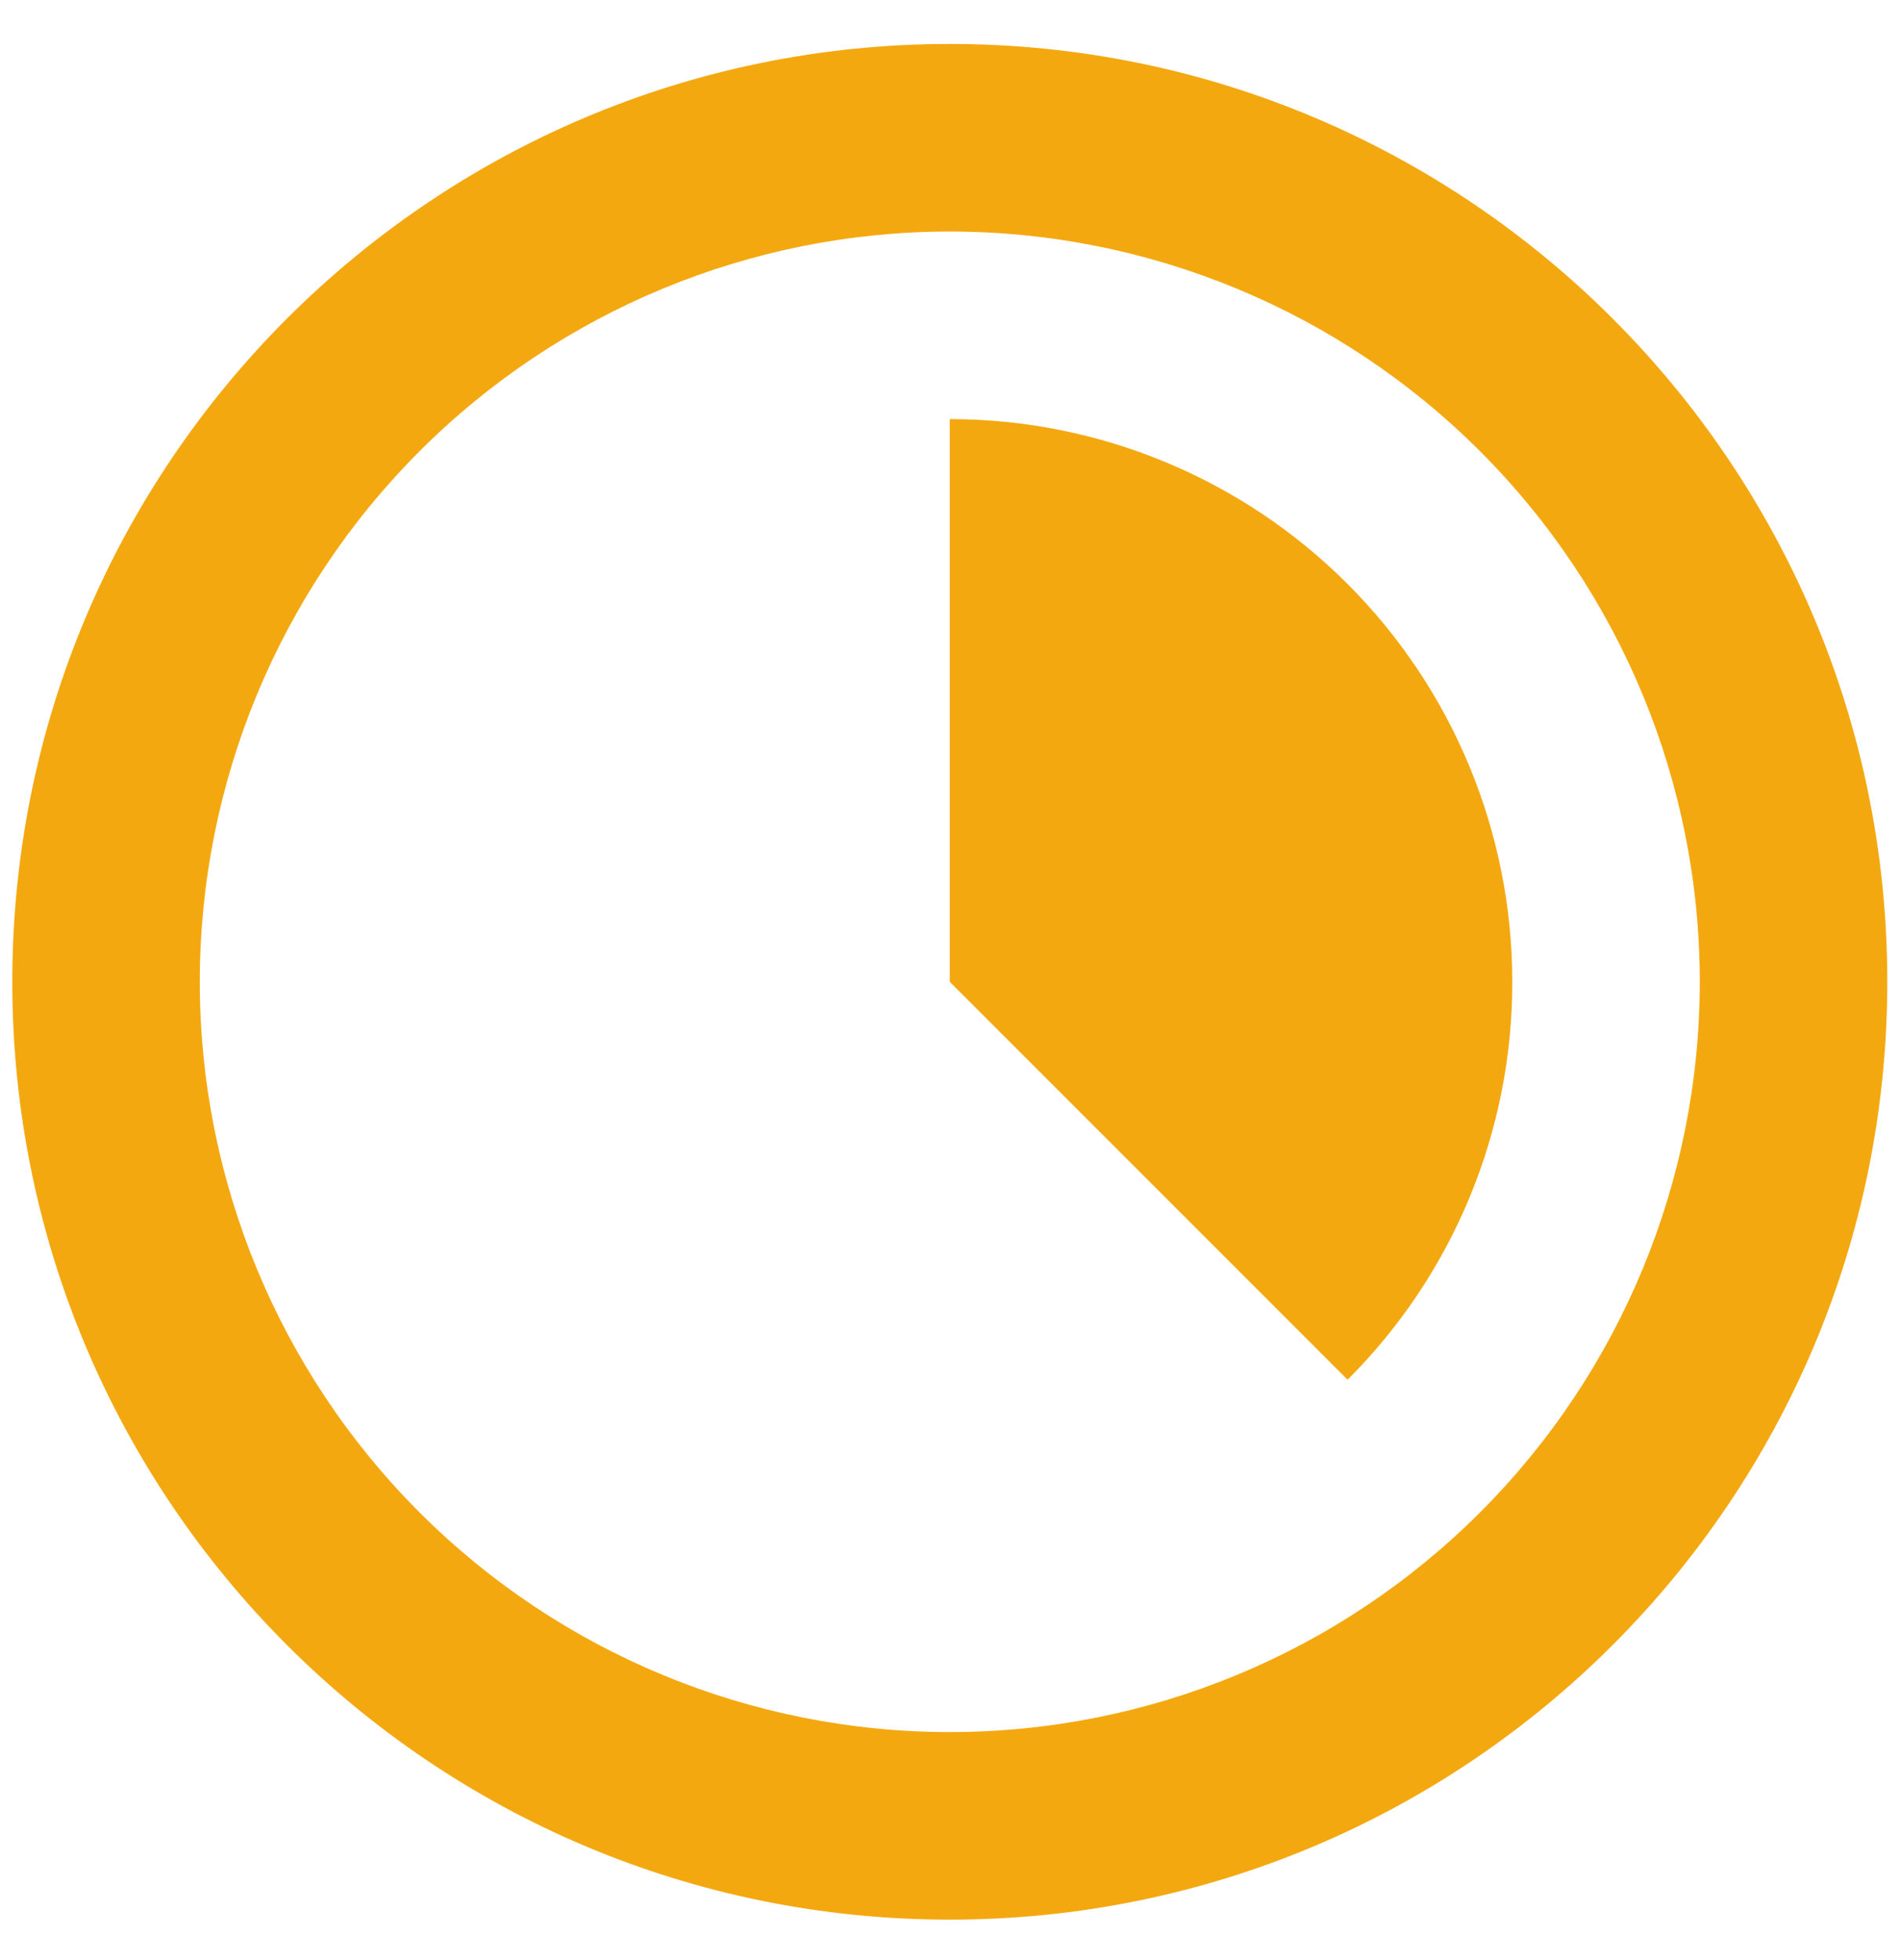 <svg width="32" height="33" viewBox="0 0 32 33" fill="none" xmlns="http://www.w3.org/2000/svg">
<path d="M0.207 16.53C0.207 25.25 7.276 32.319 15.996 32.319C24.717 32.319 31.786 25.25 31.786 16.53C31.786 7.809 24.717 0.74 15.996 0.74C7.276 0.74 0.207 7.809 0.207 16.53ZM28.628 16.53C28.628 19.88 27.297 23.093 24.928 25.462C22.559 27.831 19.347 29.161 15.996 29.161C12.646 29.161 9.434 27.831 7.065 25.462C4.696 23.093 3.365 19.88 3.365 16.53C3.365 13.18 4.696 9.967 7.065 7.598C9.434 5.229 12.646 3.898 15.996 3.898C19.347 3.898 22.559 5.229 24.928 7.598C27.297 9.967 28.628 13.18 28.628 16.53ZM25.47 16.53C25.472 17.774 25.228 19.007 24.752 20.156C24.276 21.306 23.577 22.35 22.696 23.229L15.996 16.53V7.056C18.509 7.056 20.919 8.054 22.695 9.831C24.472 11.607 25.47 14.017 25.47 16.53Z" fill="#F4A810"/>
</svg>
